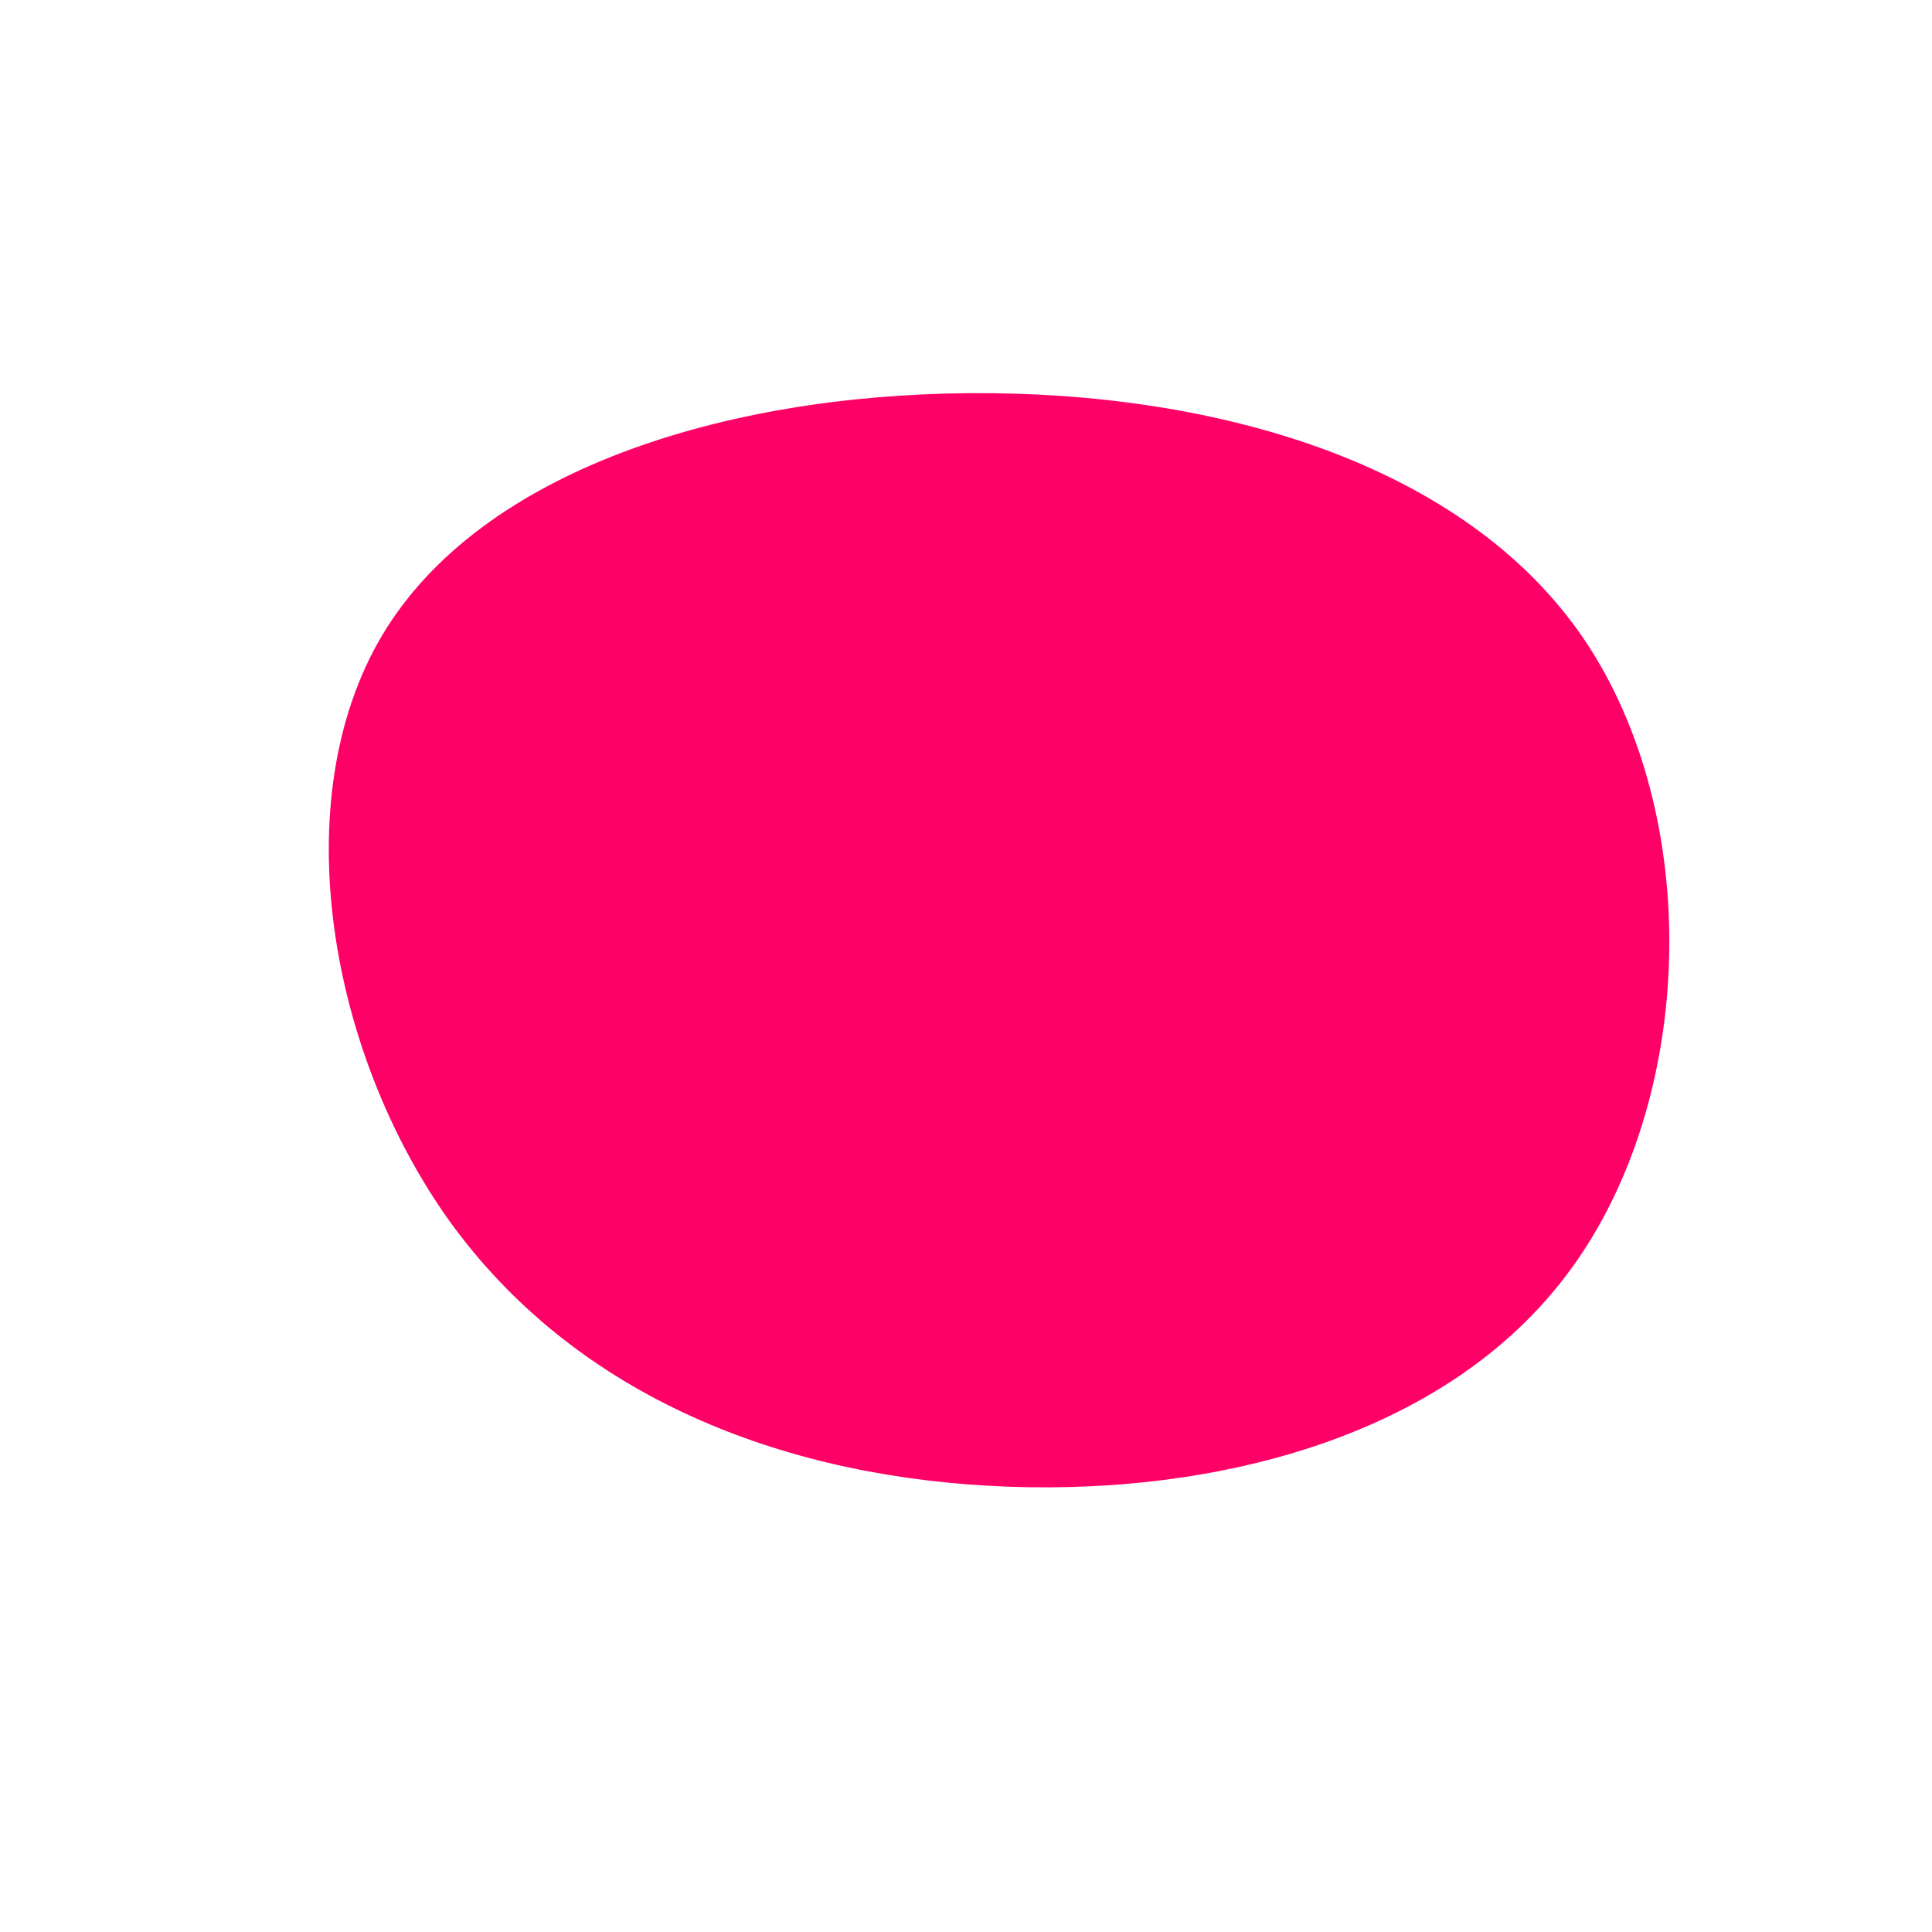 <?xml version="1.0" standalone="no"?>
<svg viewBox="0 0 200 200" xmlns="http://www.w3.org/2000/svg">
  <path fill="#FF0066" d="M64,-33.8C76.4,-15.4,75.5,13.8,62.6,31.4C49.7,49.1,24.8,55.1,2.2,53.8C-20.4,52.5,-40.8,43.9,-53.4,26.5C-65.9,9.1,-70.6,-17.2,-60.4,-34.3C-50.2,-51.3,-25.1,-59.1,0.3,-59.3C25.8,-59.5,51.6,-52.1,64,-33.8Z" transform="translate(100 100)" />
</svg>
